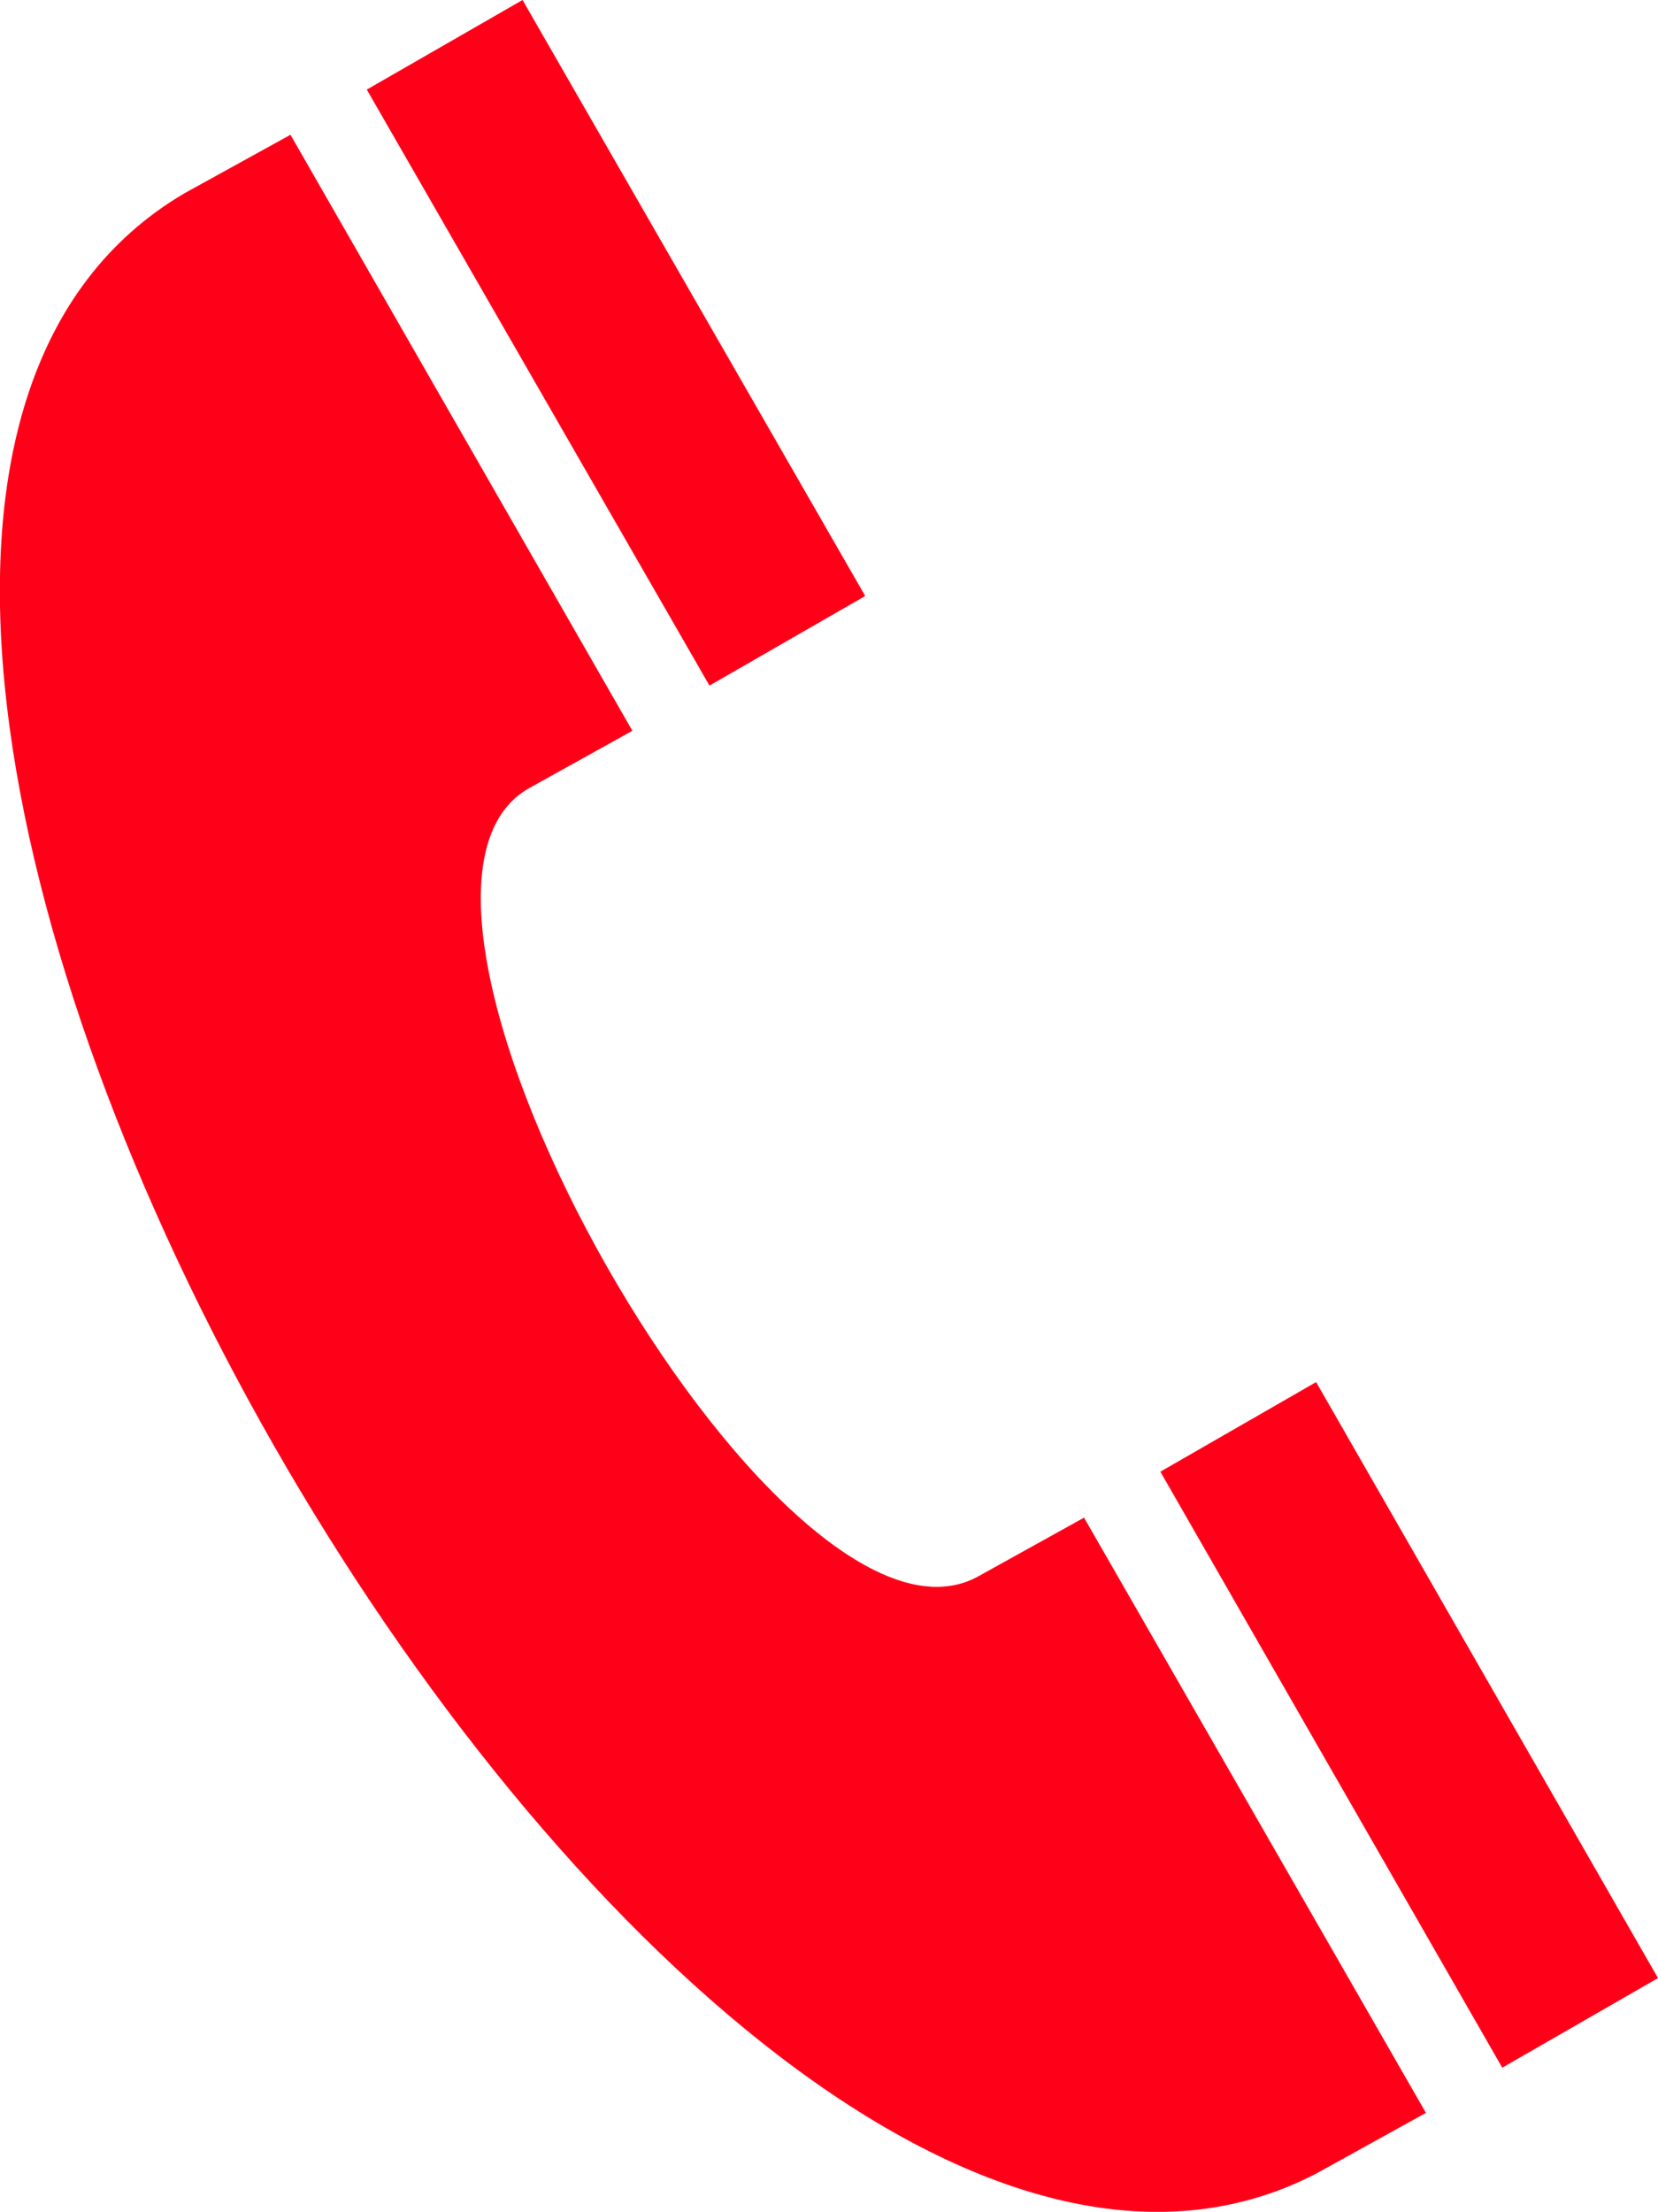<svg xmlns="http://www.w3.org/2000/svg" viewBox="0 0 21.29 28.39"><defs><style>.cls-1{fill:#ff0019;}</style></defs><title>telefono</title><g id="Capa_2" data-name="Capa 2"><g id="Capa_1-2" data-name="Capa 1"><path class="cls-1" d="M18.31,27.12l-1.41.78C8.64,32.18-5.67,7.2,2.37,2.48l1.36-.75L8.12,9.38l-1.35.75C4.33,11.6,10,21.61,12.55,20.24l1.37-.76ZM6.71,0l-2,1.15L9.11,8.8l2-1.15ZM16.9,17.74l-2,1.15,4.39,7.65,2-1.15Z"/></g></g></svg>